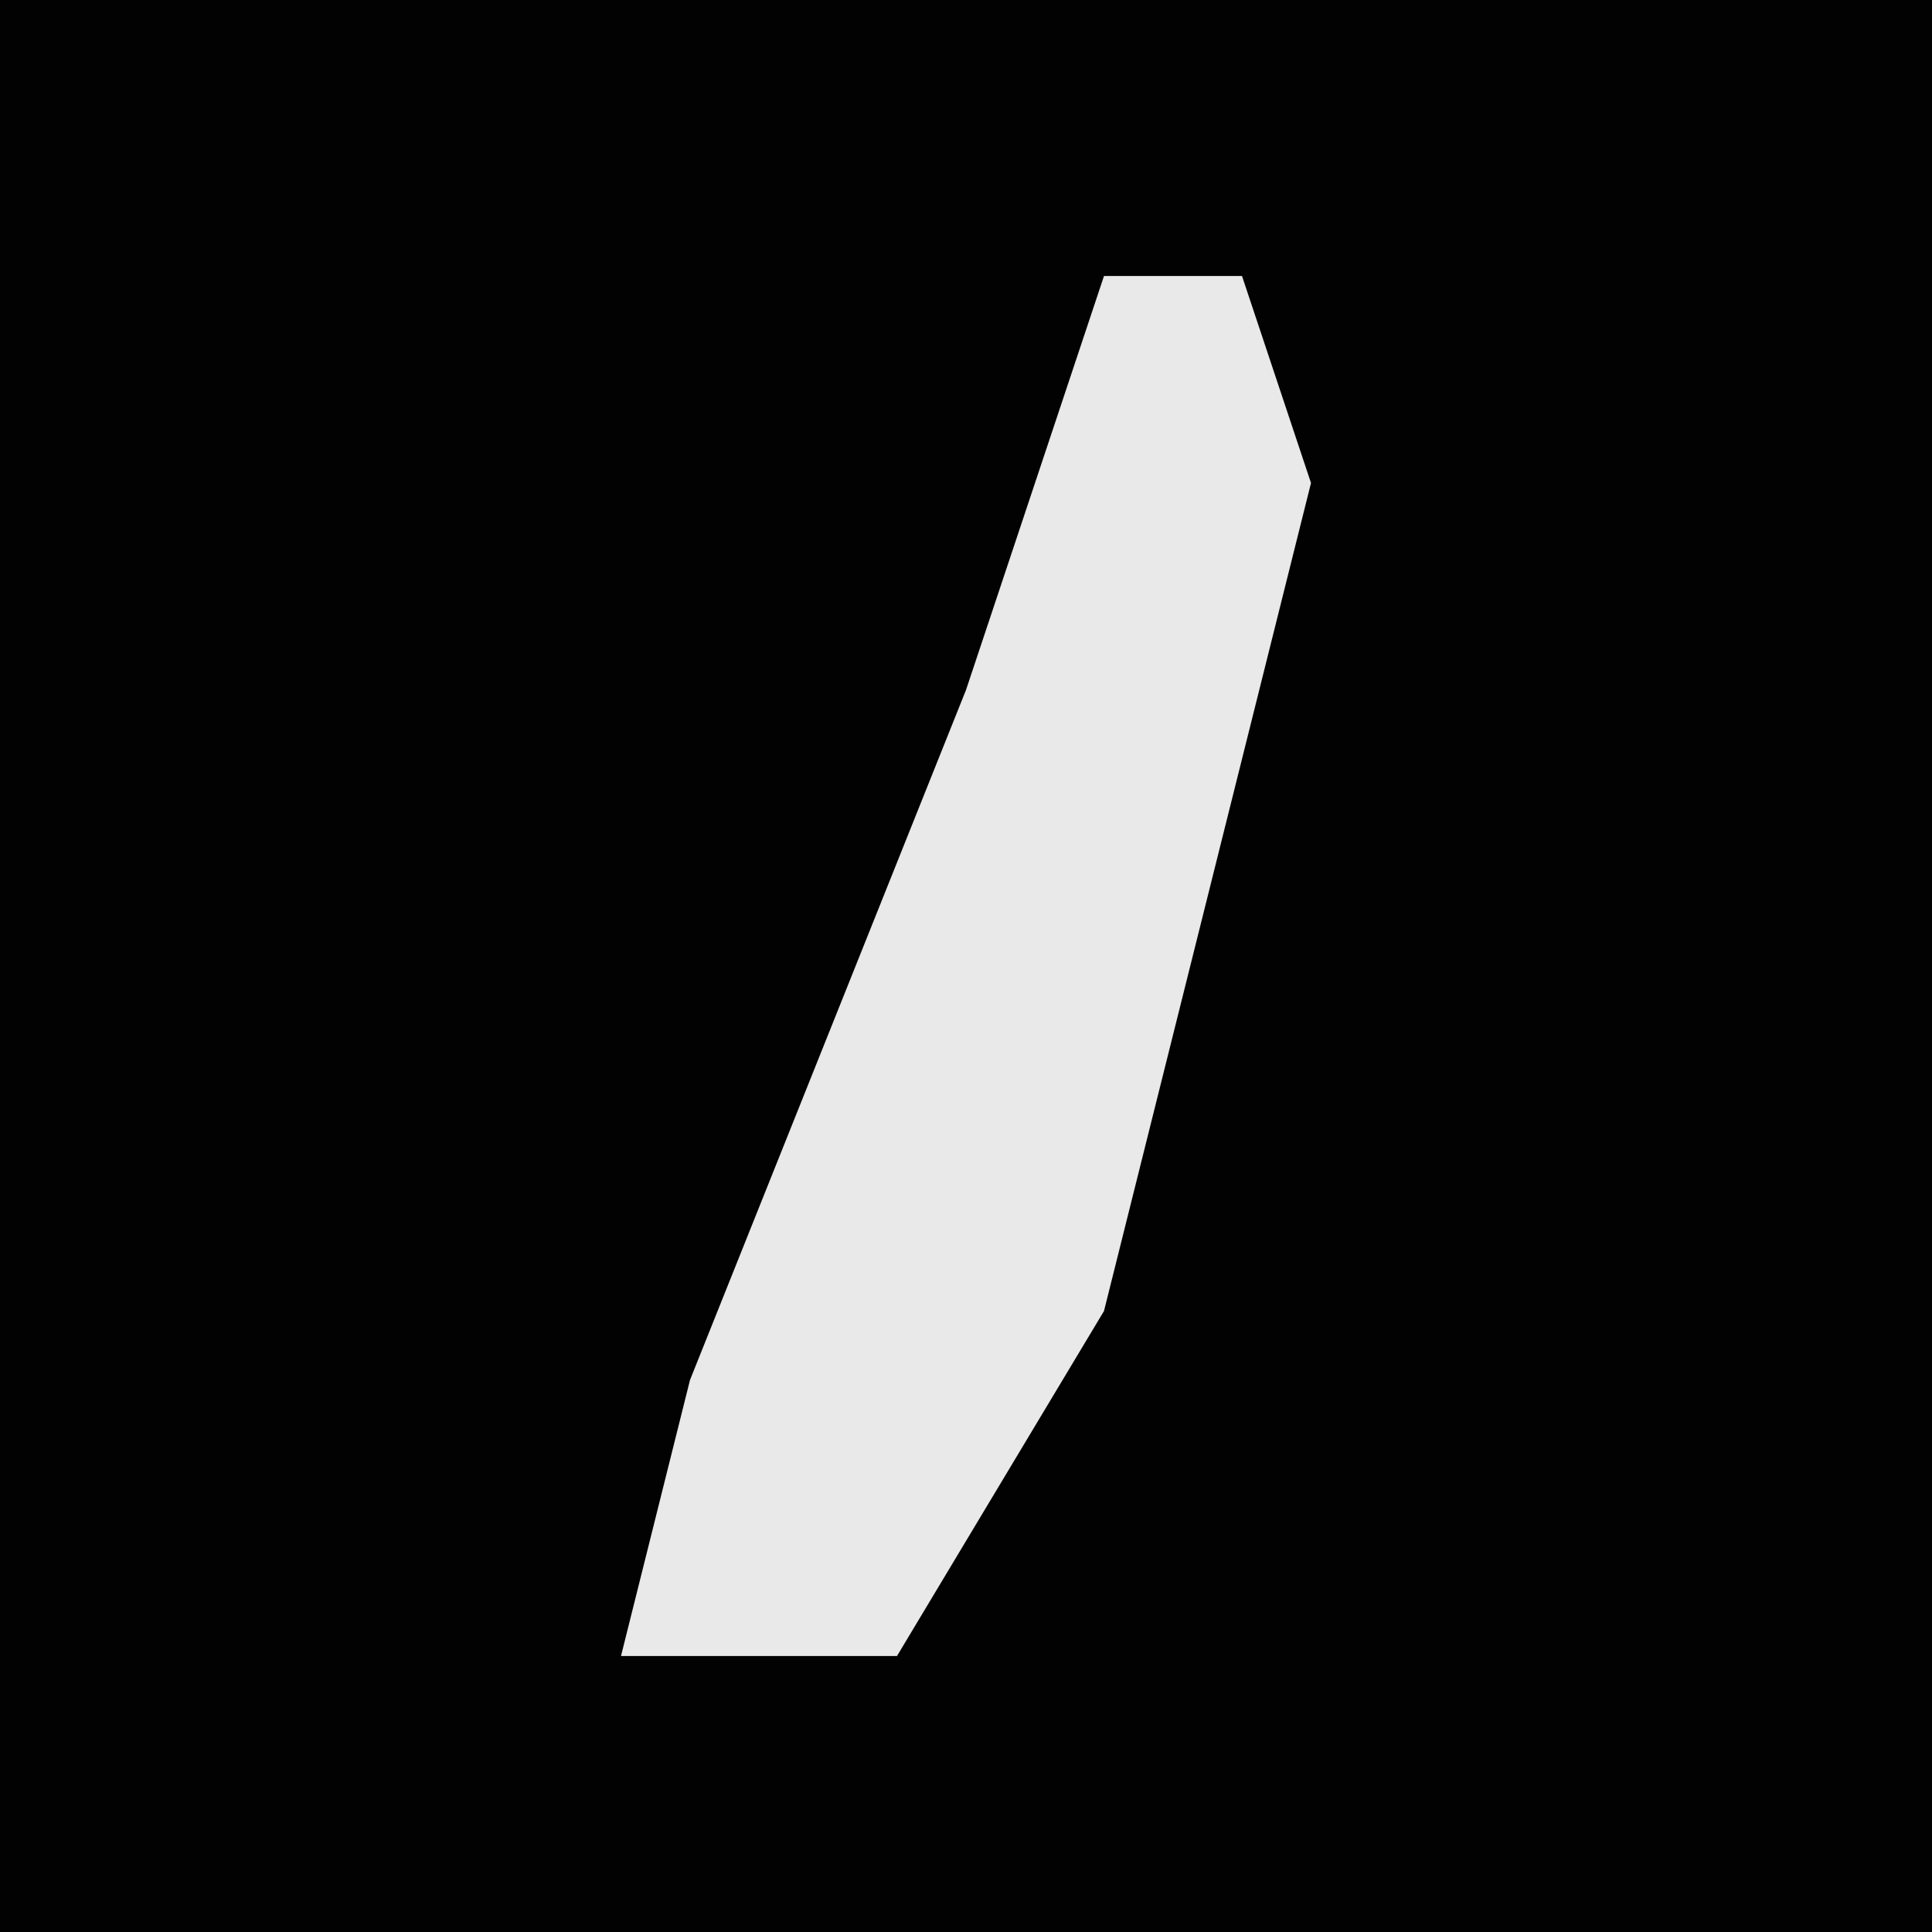 <?xml version="1.0" encoding="UTF-8"?>
<svg version="1.1" xmlns="http://www.w3.org/2000/svg" width="28" height="28">
<path d="M0,0 L28,0 L28,28 L0,28 Z " fill="#020202" transform="translate(0,0)"/>
<path d="M0,0 L2,0 L3,3 L0,15 L-3,20 L-7,20 L-6,16 L-2,6 Z " fill="#E9E9E9" transform="translate(16,4)"/>
</svg>
